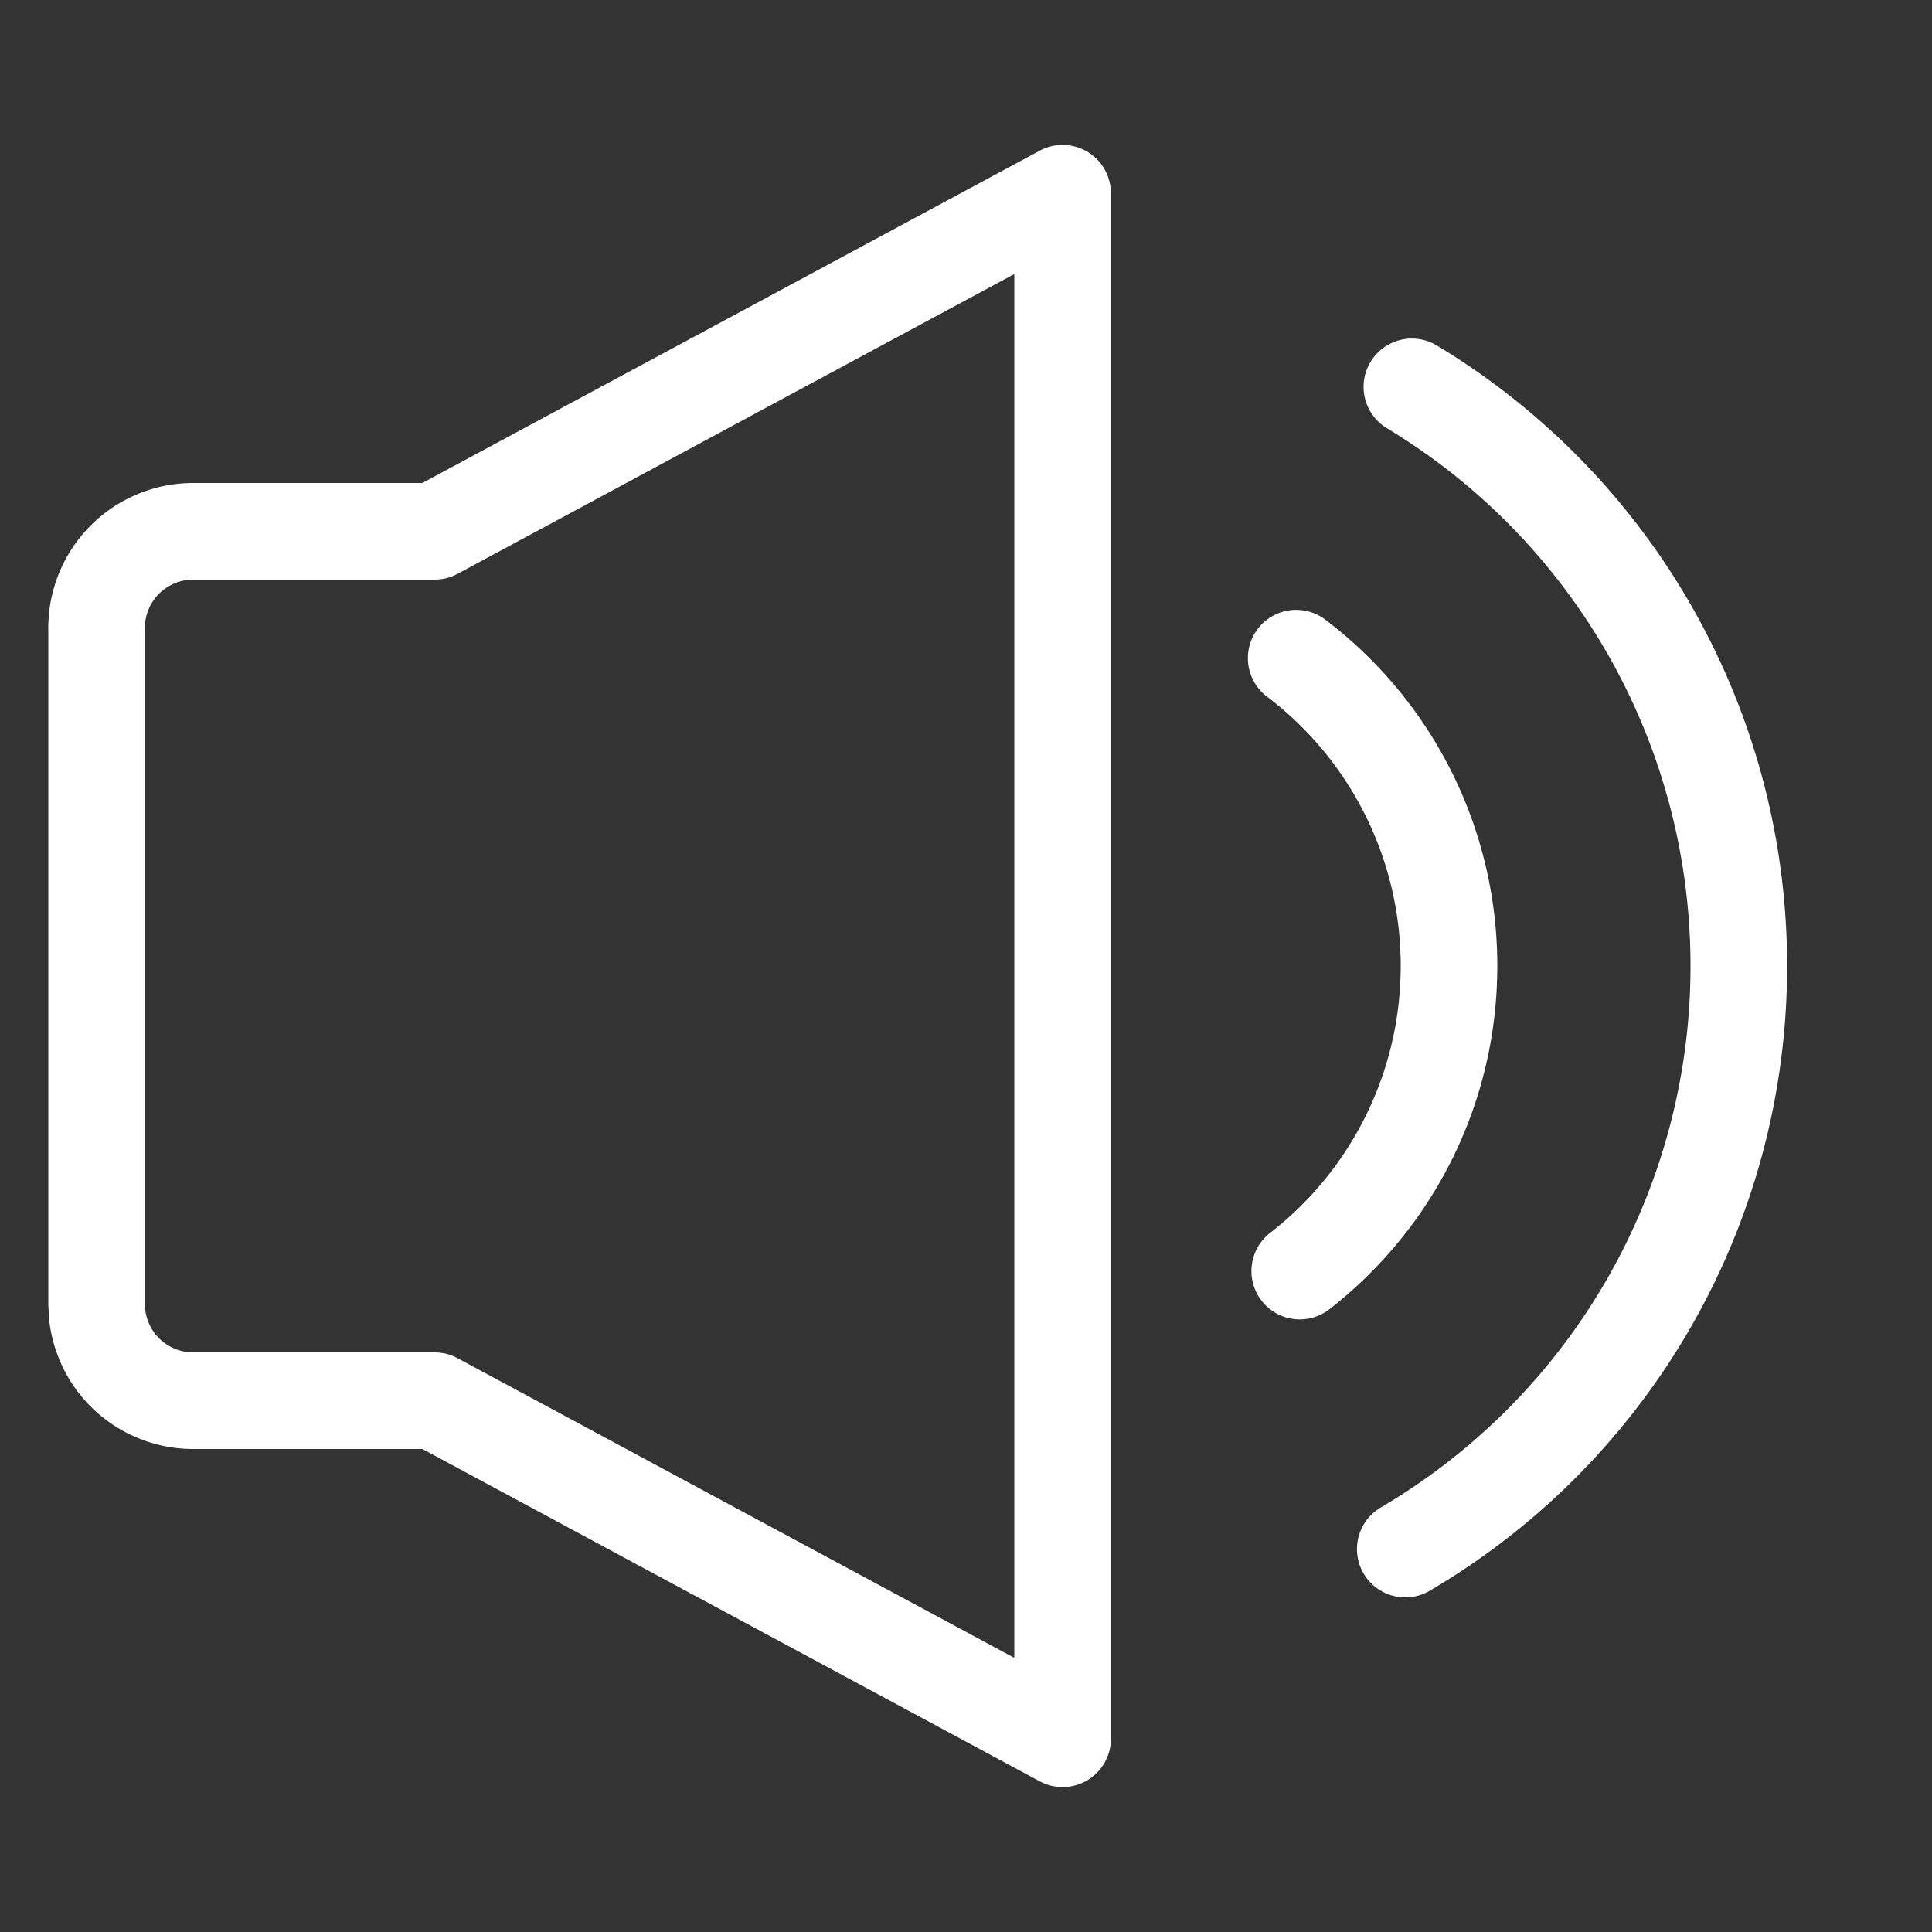 <?xml version="1.0" standalone="no"?><!DOCTYPE svg PUBLIC "-//W3C//DTD SVG 1.1//EN" "http://www.w3.org/Graphics/SVG/1.1/DTD/svg11.dtd"><svg t="1650894144185" class="icon" viewBox="0 0 1024 1024" version="1.1" xmlns="http://www.w3.org/2000/svg" p-id="19173" xmlns:xlink="http://www.w3.org/1999/xlink" width="200" height="200"><rect x="0" y="0" width="1024" height="1024" fill="#333333" stroke="none"/><defs><style type="text/css">@font-face { font-family: feedback-iconfont; src: url("//at.alicdn.com/t/font_1031158_u69w8yhxdu.woff2?t=1630033759944") format("woff2"), url("//at.alicdn.com/t/font_1031158_u69w8yhxdu.woff?t=1630033759944") format("woff"), url("//at.alicdn.com/t/font_1031158_u69w8yhxdu.ttf?t=1630033759944") format("truetype"); }
</style></defs><path d="M551.066 79.872A25.6 25.6 0 0 1 588.8 102.4v819.2a25.6 25.6 0 0 1-37.734 22.528L223.898 768H102.4a76.8 76.8 0 0 1-76.442-69.427L25.6 691.2V332.8a76.8 76.8 0 0 1 76.8-76.8h121.446zM537.6 145.254L242.534 304.128A25.6 25.6 0 0 1 230.4 307.2h-128a25.6 25.6 0 0 0-25.6 25.6v358.4a25.6 25.6 0 0 0 25.6 25.6h128a25.6 25.6 0 0 1 12.134 3.072L537.6 878.694v-733.44z m224 37.888A383.744 383.744 0 0 1 947.2 512a383.795 383.795 0 0 1-189.389 331.11 25.6 25.6 0 1 1-25.958-44.134A332.595 332.595 0 0 0 896 512a332.544 332.544 0 0 0-160.922-285.03 25.6 25.6 0 0 1 26.522-43.828z m-59.75 144.845A230.042 230.042 0 0 1 793.6 512c0 71.987-33.28 138.547-88.986 181.914a25.6 25.6 0 1 1-31.436-40.448A178.842 178.842 0 0 0 742.4 512a178.842 178.842 0 0 0-71.373-143.155 25.6 25.6 0 0 1 30.823-40.858z" fill="#FFFFFF" p-id="19174"></path></svg>